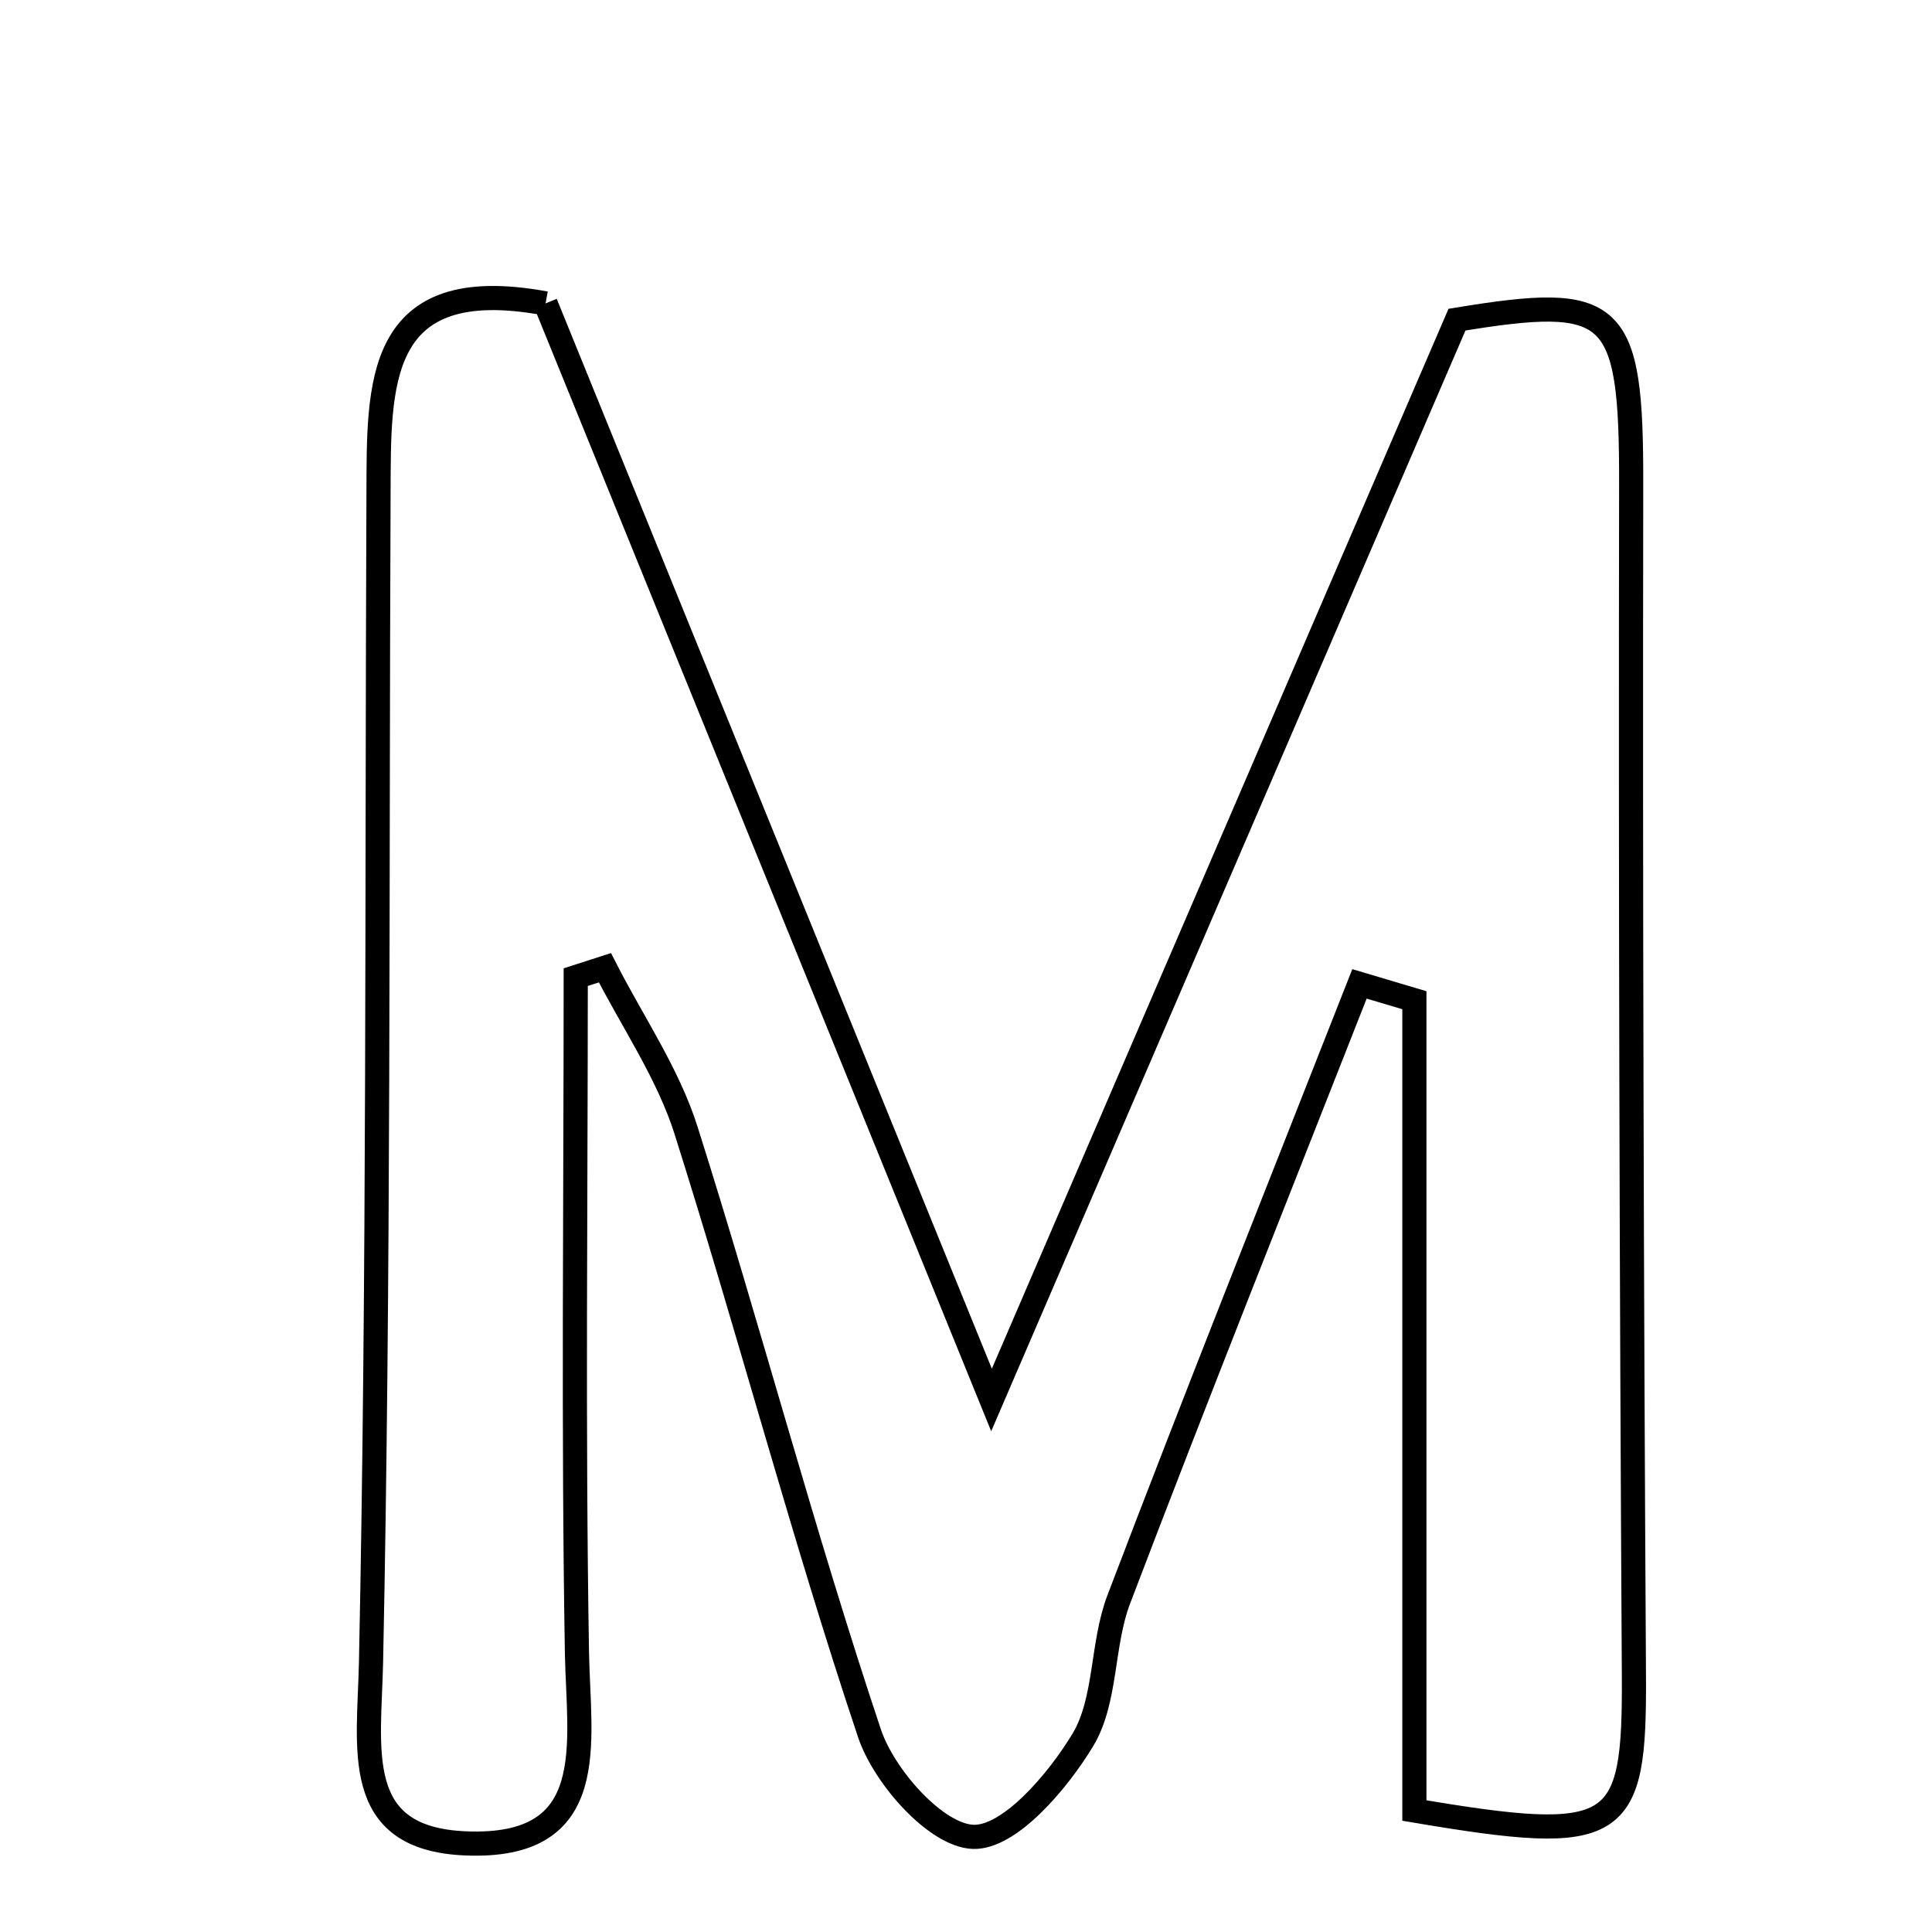 <svg xmlns="http://www.w3.org/2000/svg" viewBox="0.0 0.0 24.0 24.0" height="200px" width="200px"><path fill="none" stroke="black" stroke-width=".3" stroke-opacity="1.0"  filling="0" d="M6.777 3.769 C8.586 8.218 10.394 12.661 12.317 17.391 C14.286 12.822 16.137 8.525 18.099 3.971 C20.06 3.648 20.267 3.822 20.263 6.013 C20.255 10.947 20.268 15.88 20.297 20.814 C20.308 22.771 20.117 22.922 17.57 22.491 C17.57 19.162 17.57 15.793 17.57 12.425 C17.343 12.357 17.116 12.29 16.888 12.222 C15.887 14.77 14.871 17.312 13.897 19.87 C13.684 20.429 13.747 21.121 13.452 21.613 C13.139 22.133 12.537 22.836 12.087 22.818 C11.629 22.8 10.982 22.074 10.8 21.529 C9.973 19.057 9.31 16.53 8.523 14.044 C8.299 13.335 7.857 12.694 7.515 12.022 C7.394 12.062 7.273 12.101 7.152 12.139 C7.152 14.935 7.12 17.733 7.167 20.529 C7.187 21.659 7.474 22.972 5.779 22.899 C4.361 22.838 4.586 21.734 4.609 20.648 C4.709 15.813 4.681 10.976 4.702 6.141 C4.708 4.789 4.651 3.376 6.777 3.769"></path></svg>